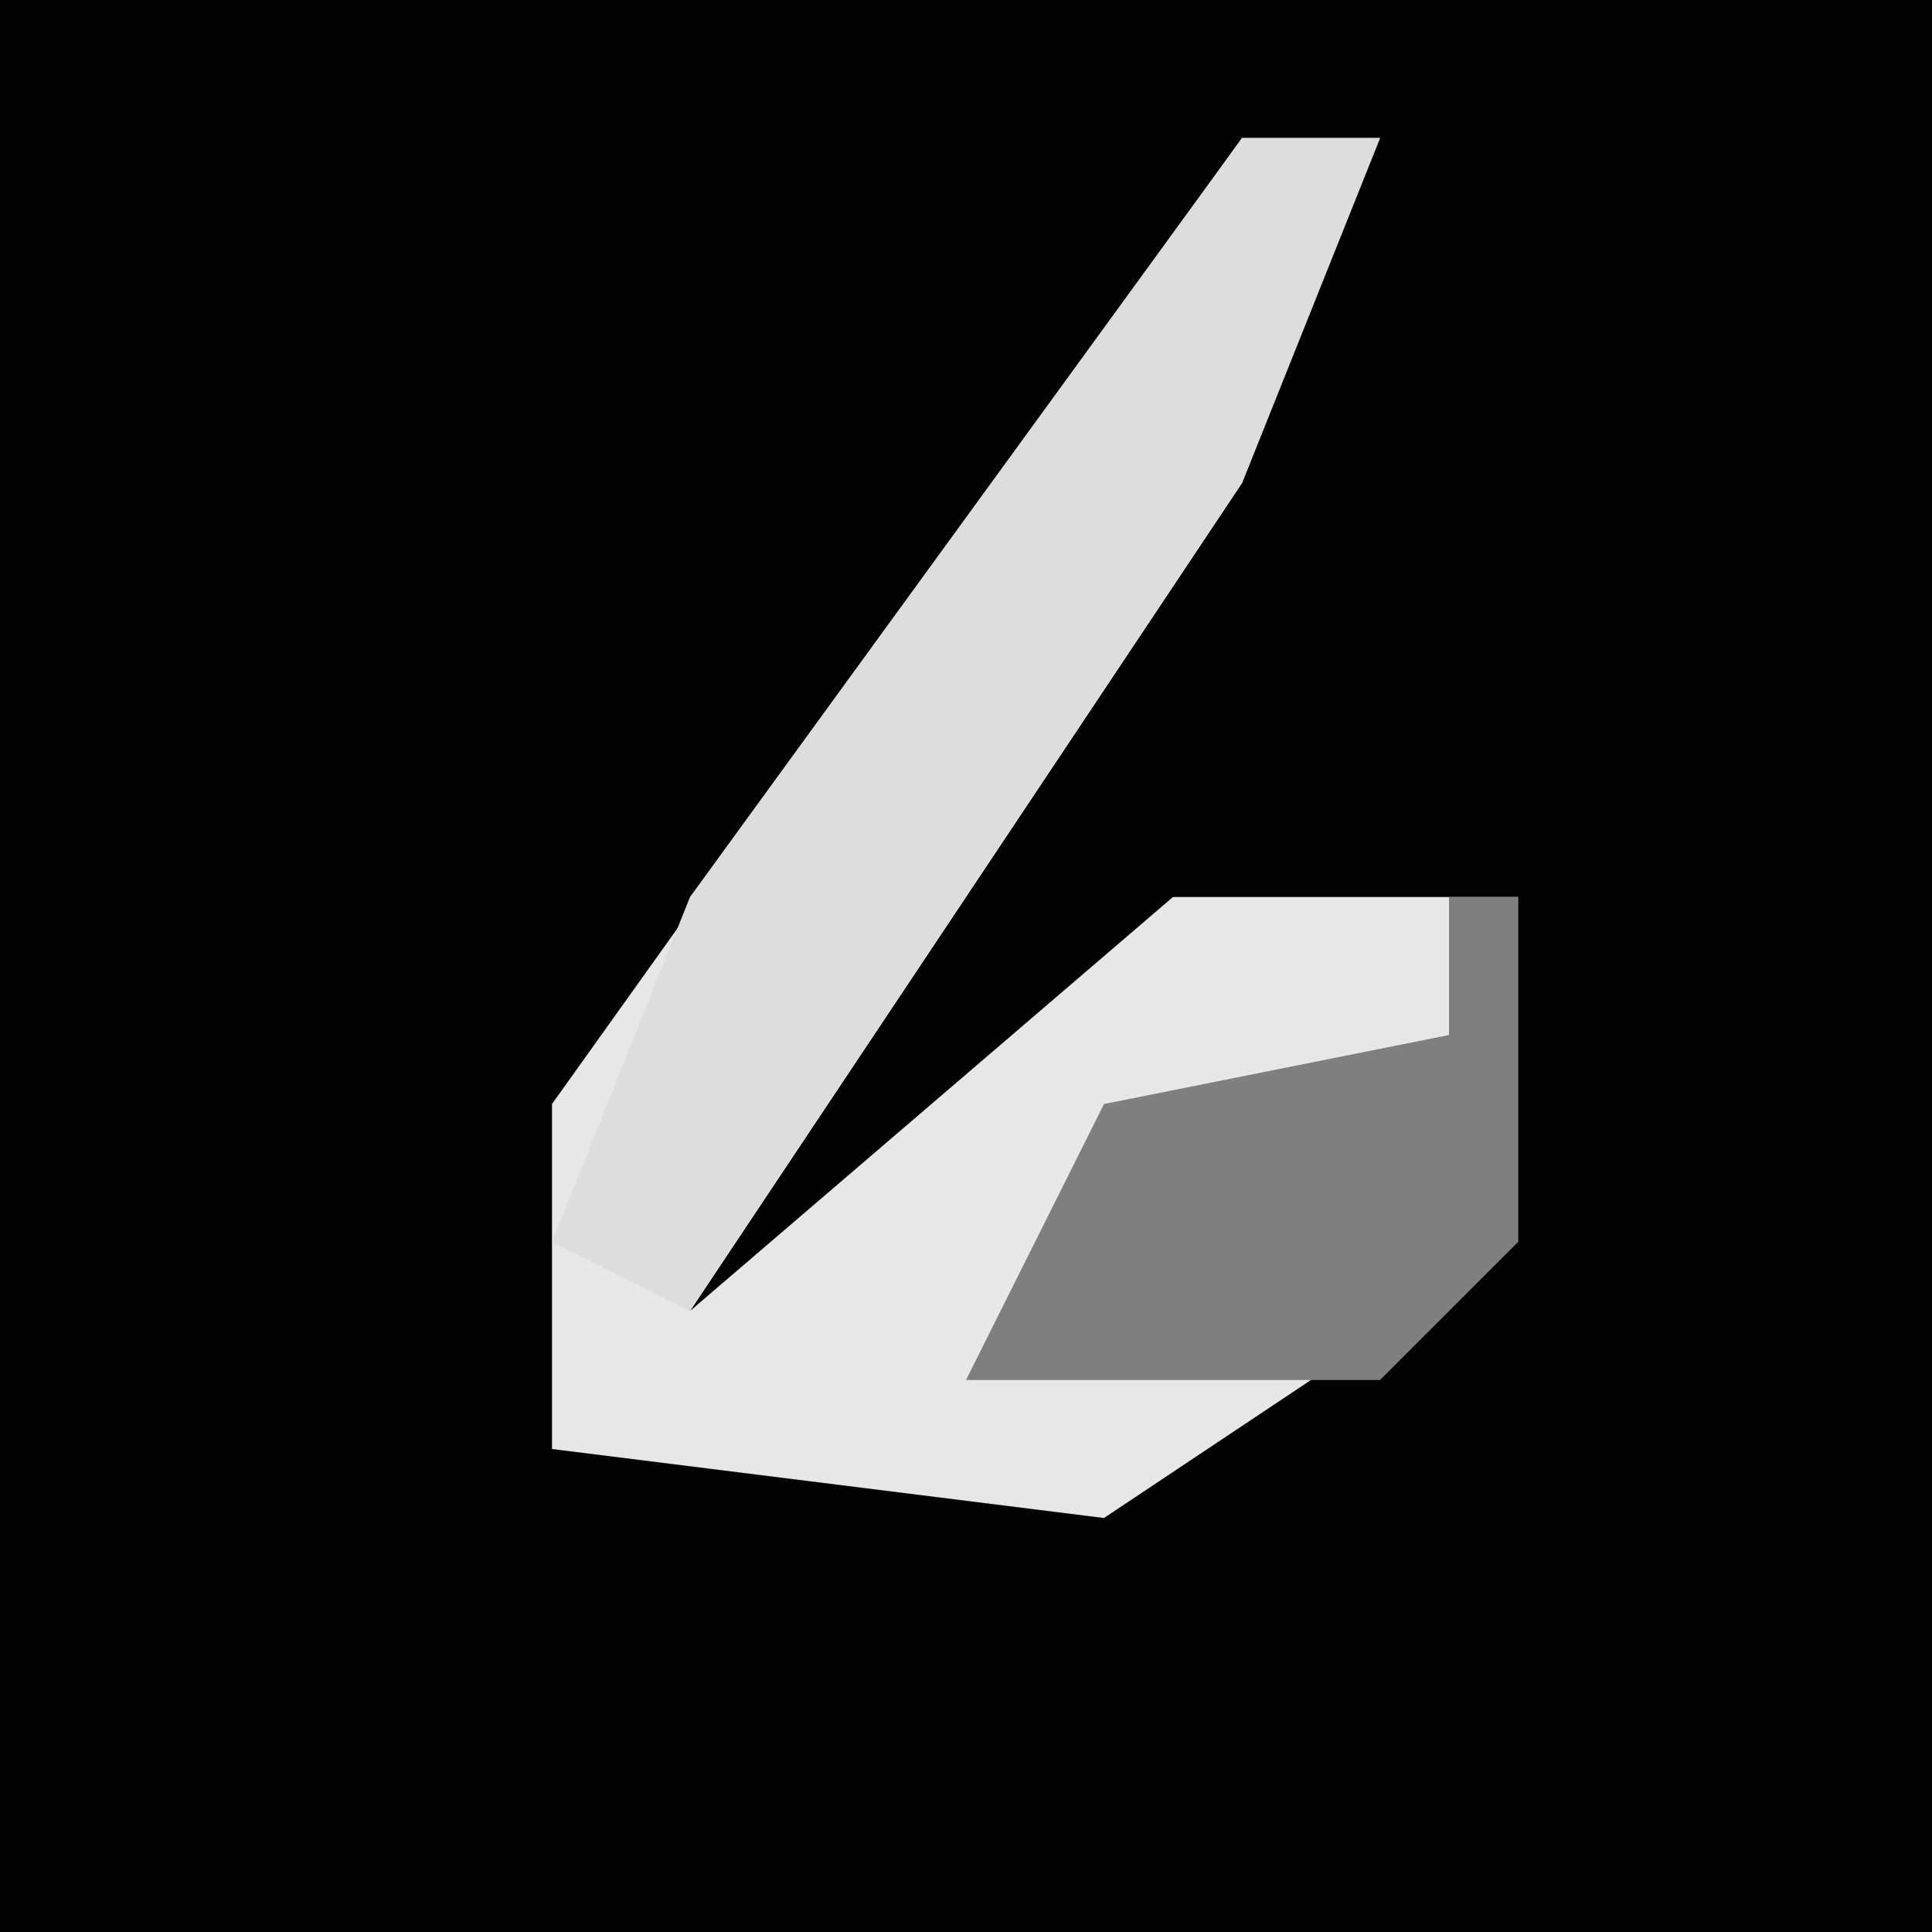 <?xml version="1.0" encoding="UTF-8"?>
<svg version="1.1" xmlns="http://www.w3.org/2000/svg" width="28" height="28">
<path d="M0,0 L28,0 L28,28 L0,28 Z " fill="#030303" transform="translate(0,0)"/>
<path d="M0,0 L2,0 L0,5 L-8,17 L-1,11 L4,11 L4,16 L-2,20 L-10,19 L-10,14 Z " fill="#E7E7E7" transform="translate(18,2)"/>
<path d="M0,0 L2,0 L0,5 L-8,17 L-10,16 L-8,11 Z " fill="#DDDDDD" transform="translate(18,2)"/>
<path d="M0,0 L1,0 L1,5 L-1,7 L-7,7 L-5,3 L0,2 Z " fill="#7F7F7F" transform="translate(21,13)"/>
</svg>

